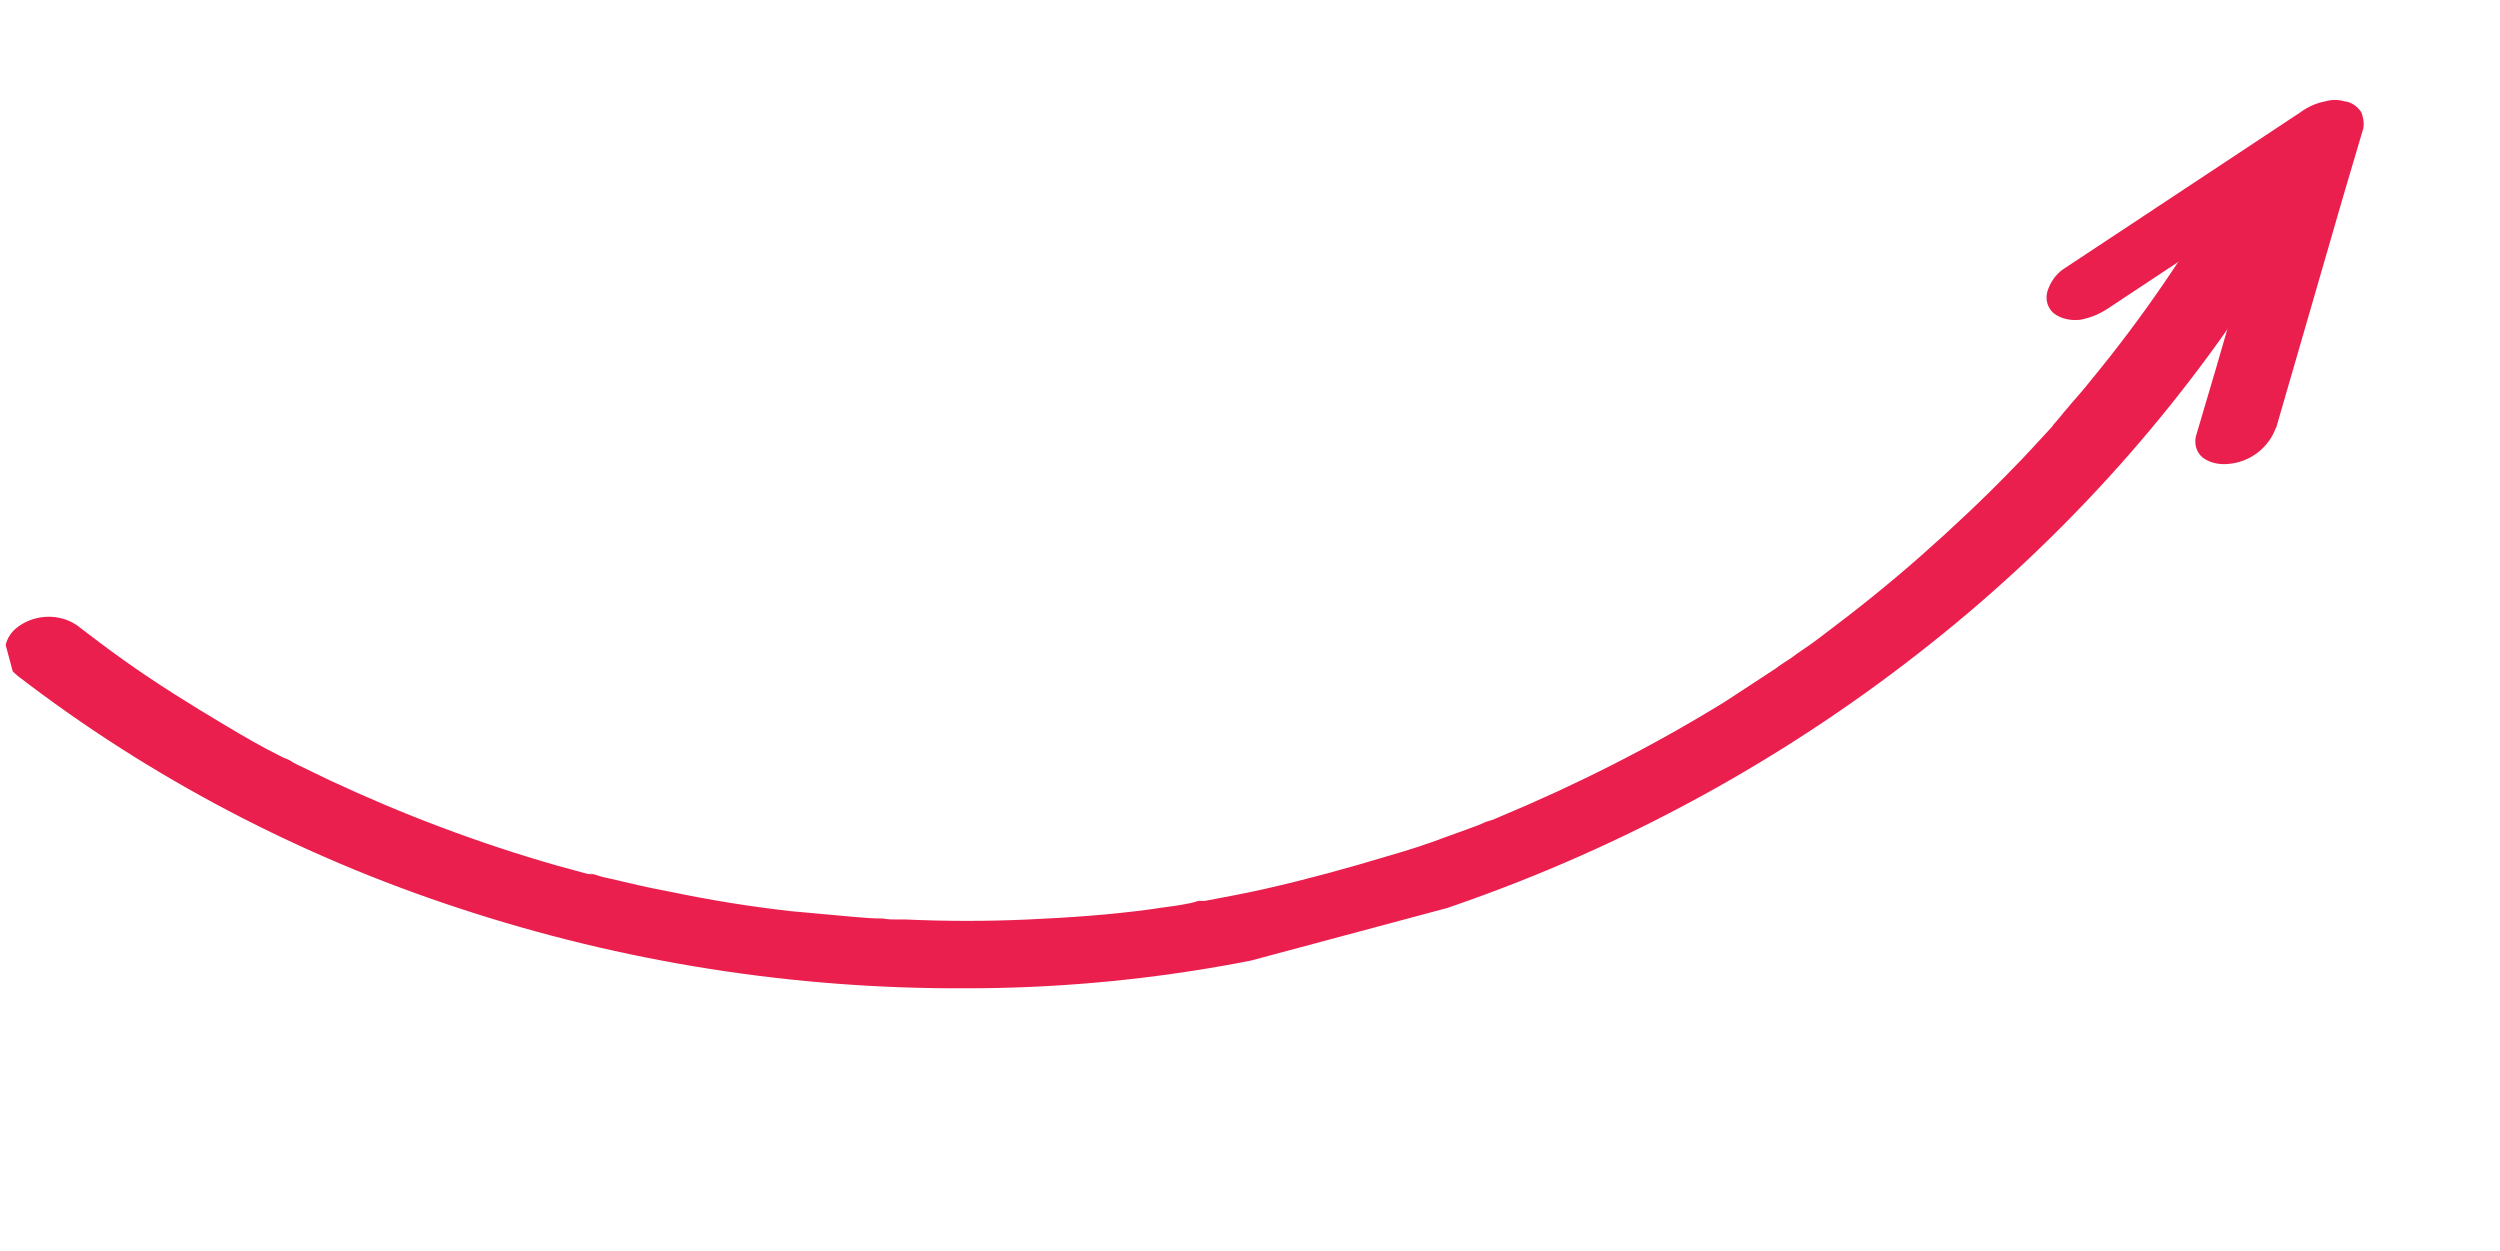 <?xml version="1.0" encoding="UTF-8"?>
<svg id="Layer_1" data-name="Layer 1" xmlns="http://www.w3.org/2000/svg" xmlns:xlink="http://www.w3.org/1999/xlink" version="1.1" viewBox="0 0 268.9 134.6">
  <defs>
    <style>
      .cls-1 {
        clip-path: url(#clippath);
      }

      .cls-2 {
        fill: none;
      }

      .cls-2, .cls-3 {
        stroke-width: 0px;
      }

      .cls-3 {
        fill: #ea1f4d;
      }
    </style>
    <clipPath id="clippath">
      <rect class="cls-2" x="4.6" y="32.4" width="259.7" height="69.7" transform="translate(-12.8 37.1) rotate(-15)"/>
    </clipPath>
  </defs>
  <g id="Group_33" data-name="Group 33">
    <g class="cls-1">
      <g id="Group_32" data-name="Group 32">
        <path id="Path_622" data-name="Path 622" class="cls-3" d="M240,18.8c-4.4,7.8-9.4,15.2-15.1,22.1-.7.9-1.5,1.8-2.2,2.6-.3.4-.7.8-1,1.2l-.5.6s-.8.9-.3.4c-1.5,1.6-2.9,3.2-4.5,4.8-3.1,3.2-6.4,6.3-9.8,9.3-3.4,3-6.9,5.8-10.5,8.5-.9.7-1.9,1.4-2.8,2-.4.3-.8.6-1.3.9l-.6.4c.7-.5-.3.2-.4.3-1.8,1.2-3.7,2.4-5.5,3.6-7.8,4.8-15.9,8.9-24.3,12.4l-.7.3c-.1,0-.9.3-.4.1.6-.2-.6.2-.5.2l-.7.3c-1.1.4-2.2.8-3.3,1.2-2.1.8-4.3,1.5-6.4,2.1-4.3,1.3-8.7,2.5-13.1,3.5-2.2.5-4.4.9-6.5,1.3-.9.2,0,0,0,0h-.7c-.6.2-1.1.3-1.7.4-1.1.2-2.2.3-3.4.5-4.4.6-8.8.9-13.2,1.1-4.4.2-8.8.2-13.2,0-.7,0,.8,0,0,0h-.9c-.5,0-1,0-1.5-.1-1.1,0-2.3-.1-3.4-.2-2.2-.2-4.4-.4-6.6-.6-4.4-.5-8.7-1.2-13-2.1-2.2-.4-4.3-.9-6.4-1.4-.5-.1-1-.2-1.5-.4,0,0-1.2-.3-.5-.1.5.1-.2,0-.4,0-1.1-.3-2.2-.6-3.3-.9-8.4-2.4-16.6-5.5-24.5-9.2-1-.5-1.9-.9-2.9-1.4-.4-.2-.9-.4-1.3-.7-.2-.1-.4-.2-.7-.3.8.4-.2-.1-.4-.2-2-1-3.9-2.1-5.9-3.3-3.7-2.2-7.4-4.5-10.9-7-1.7-1.2-3.4-2.5-5.1-3.8-2-1.3-4.7-1.1-6.5.4-1.3,1.1-1.6,3-.5,4.4.2.3.5.5.7.7,14.3,11,30.4,19.4,47.5,25,17.6,5.8,36,8.7,54.6,8.6,18.6,0,37-3.3,54.4-9.6,17.8-6.4,34.5-15.7,49.3-27.5,14.5-11.5,27-25.5,36.8-41.2,1.2-1.9,2.3-3.8,3.4-5.8.9-1.5.4-3.5-1.1-4.4-.2-.1-.5-.3-.8-.3-1.9-.7-5.1-.4-6.2,1.7"/>
        <path id="Path_623" data-name="Path 623" class="cls-3" d="M244.8,46.1l7.3-25.2,2.1-7.1c.1-.6,0-1.1-.2-1.7-.4-.6-1-1.1-1.8-1.2-.7-.2-1.4-.2-2.1,0-1,.2-1.9.6-2.7,1.2l-19.8,13.1-5.6,3.7c-.9.6-1.5,1.5-1.8,2.5-.2.8,0,1.7.7,2.3.8.6,1.8.8,2.8.7,1.2-.2,2.3-.7,3.3-1.4l19.8-13.1,5.6-3.7-6.8-1.6-7.3,25.2-2.1,7.1c-.2.8,0,1.7.7,2.3.8.6,1.8.8,2.8.7,2.3-.2,4.3-1.7,5.1-3.9"/>
      </g>
    </g>
  </g>
</svg>